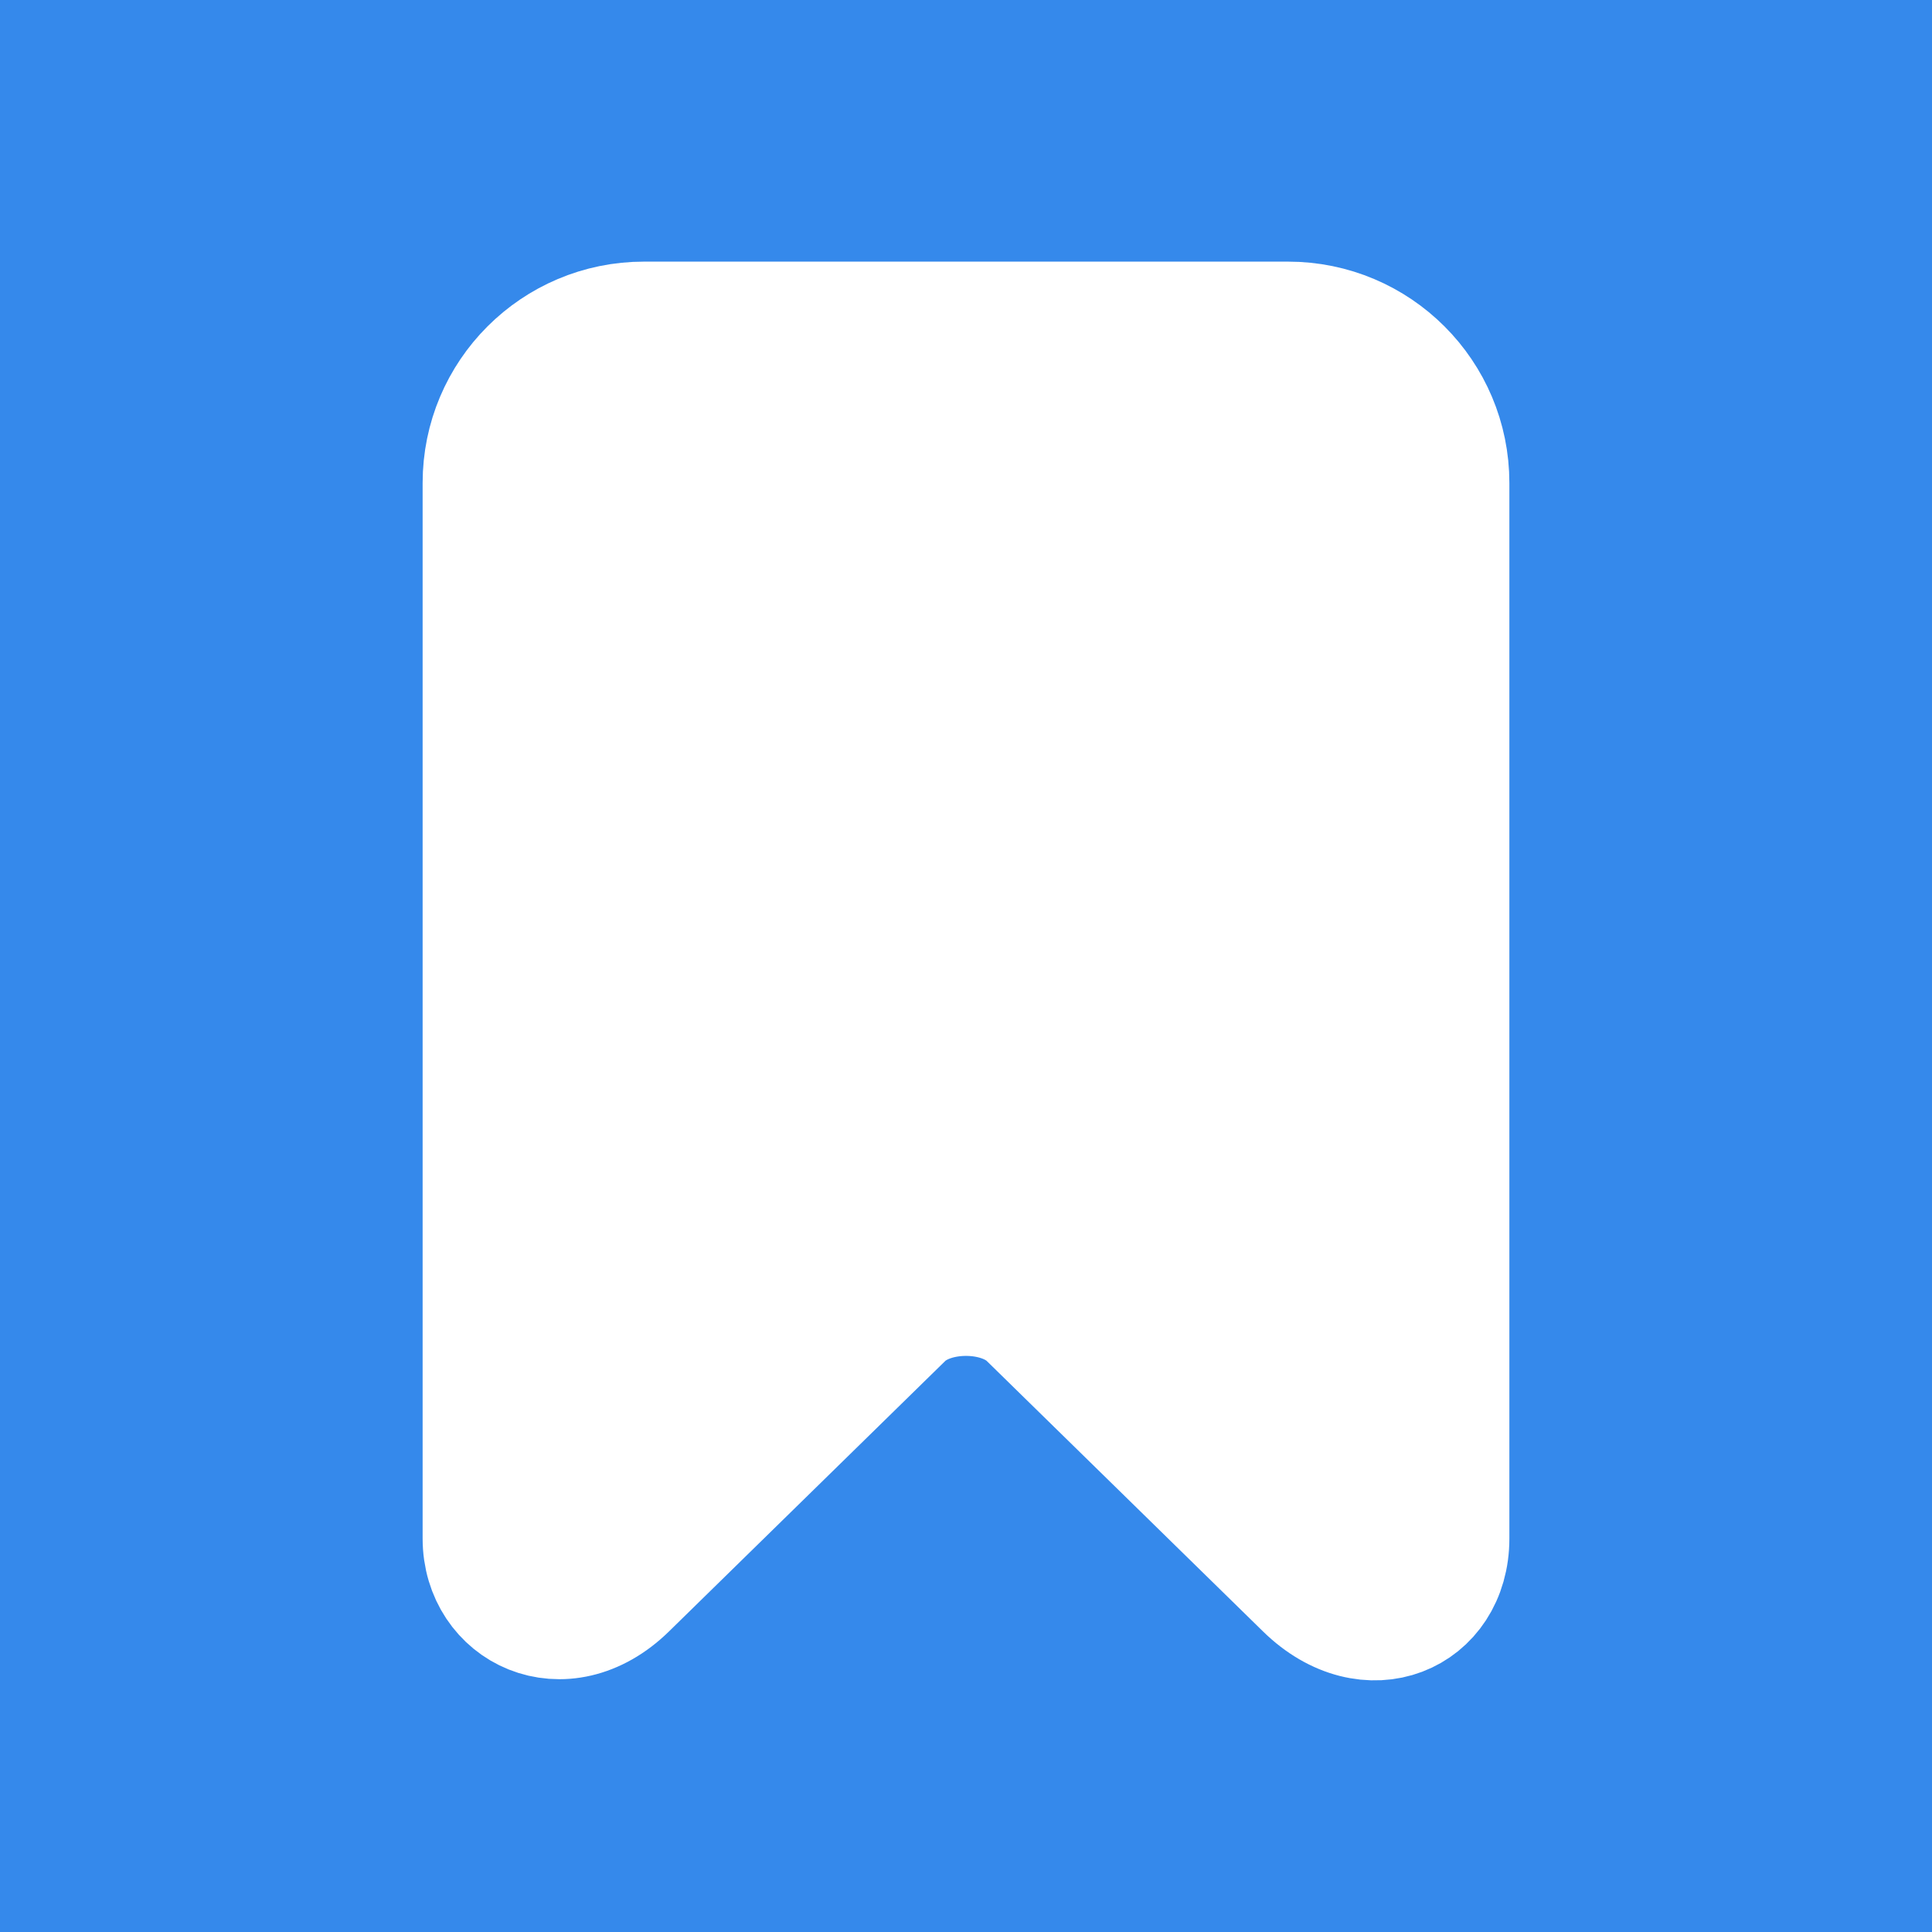 <svg width="24" height="24" viewBox="0 0 24 24" fill="none" xmlns="http://www.w3.org/2000/svg">
<rect width="24" height="24" fill="#3589EB"/>
<path d="M6 6C6 4.895 6.895 4 8 4H16C17.105 4 18 4.895 18 6V19.112C18 20.061 17 20.5 16.214 19.73L12.786 16.374C12.412 16 11.588 16 11.214 16.374L7.786 19.73C7 20.5 6 20 6 19.112V6Z" fill="white" stroke="white" stroke-width="1.5" stroke-linecap="round"/>
</svg>
